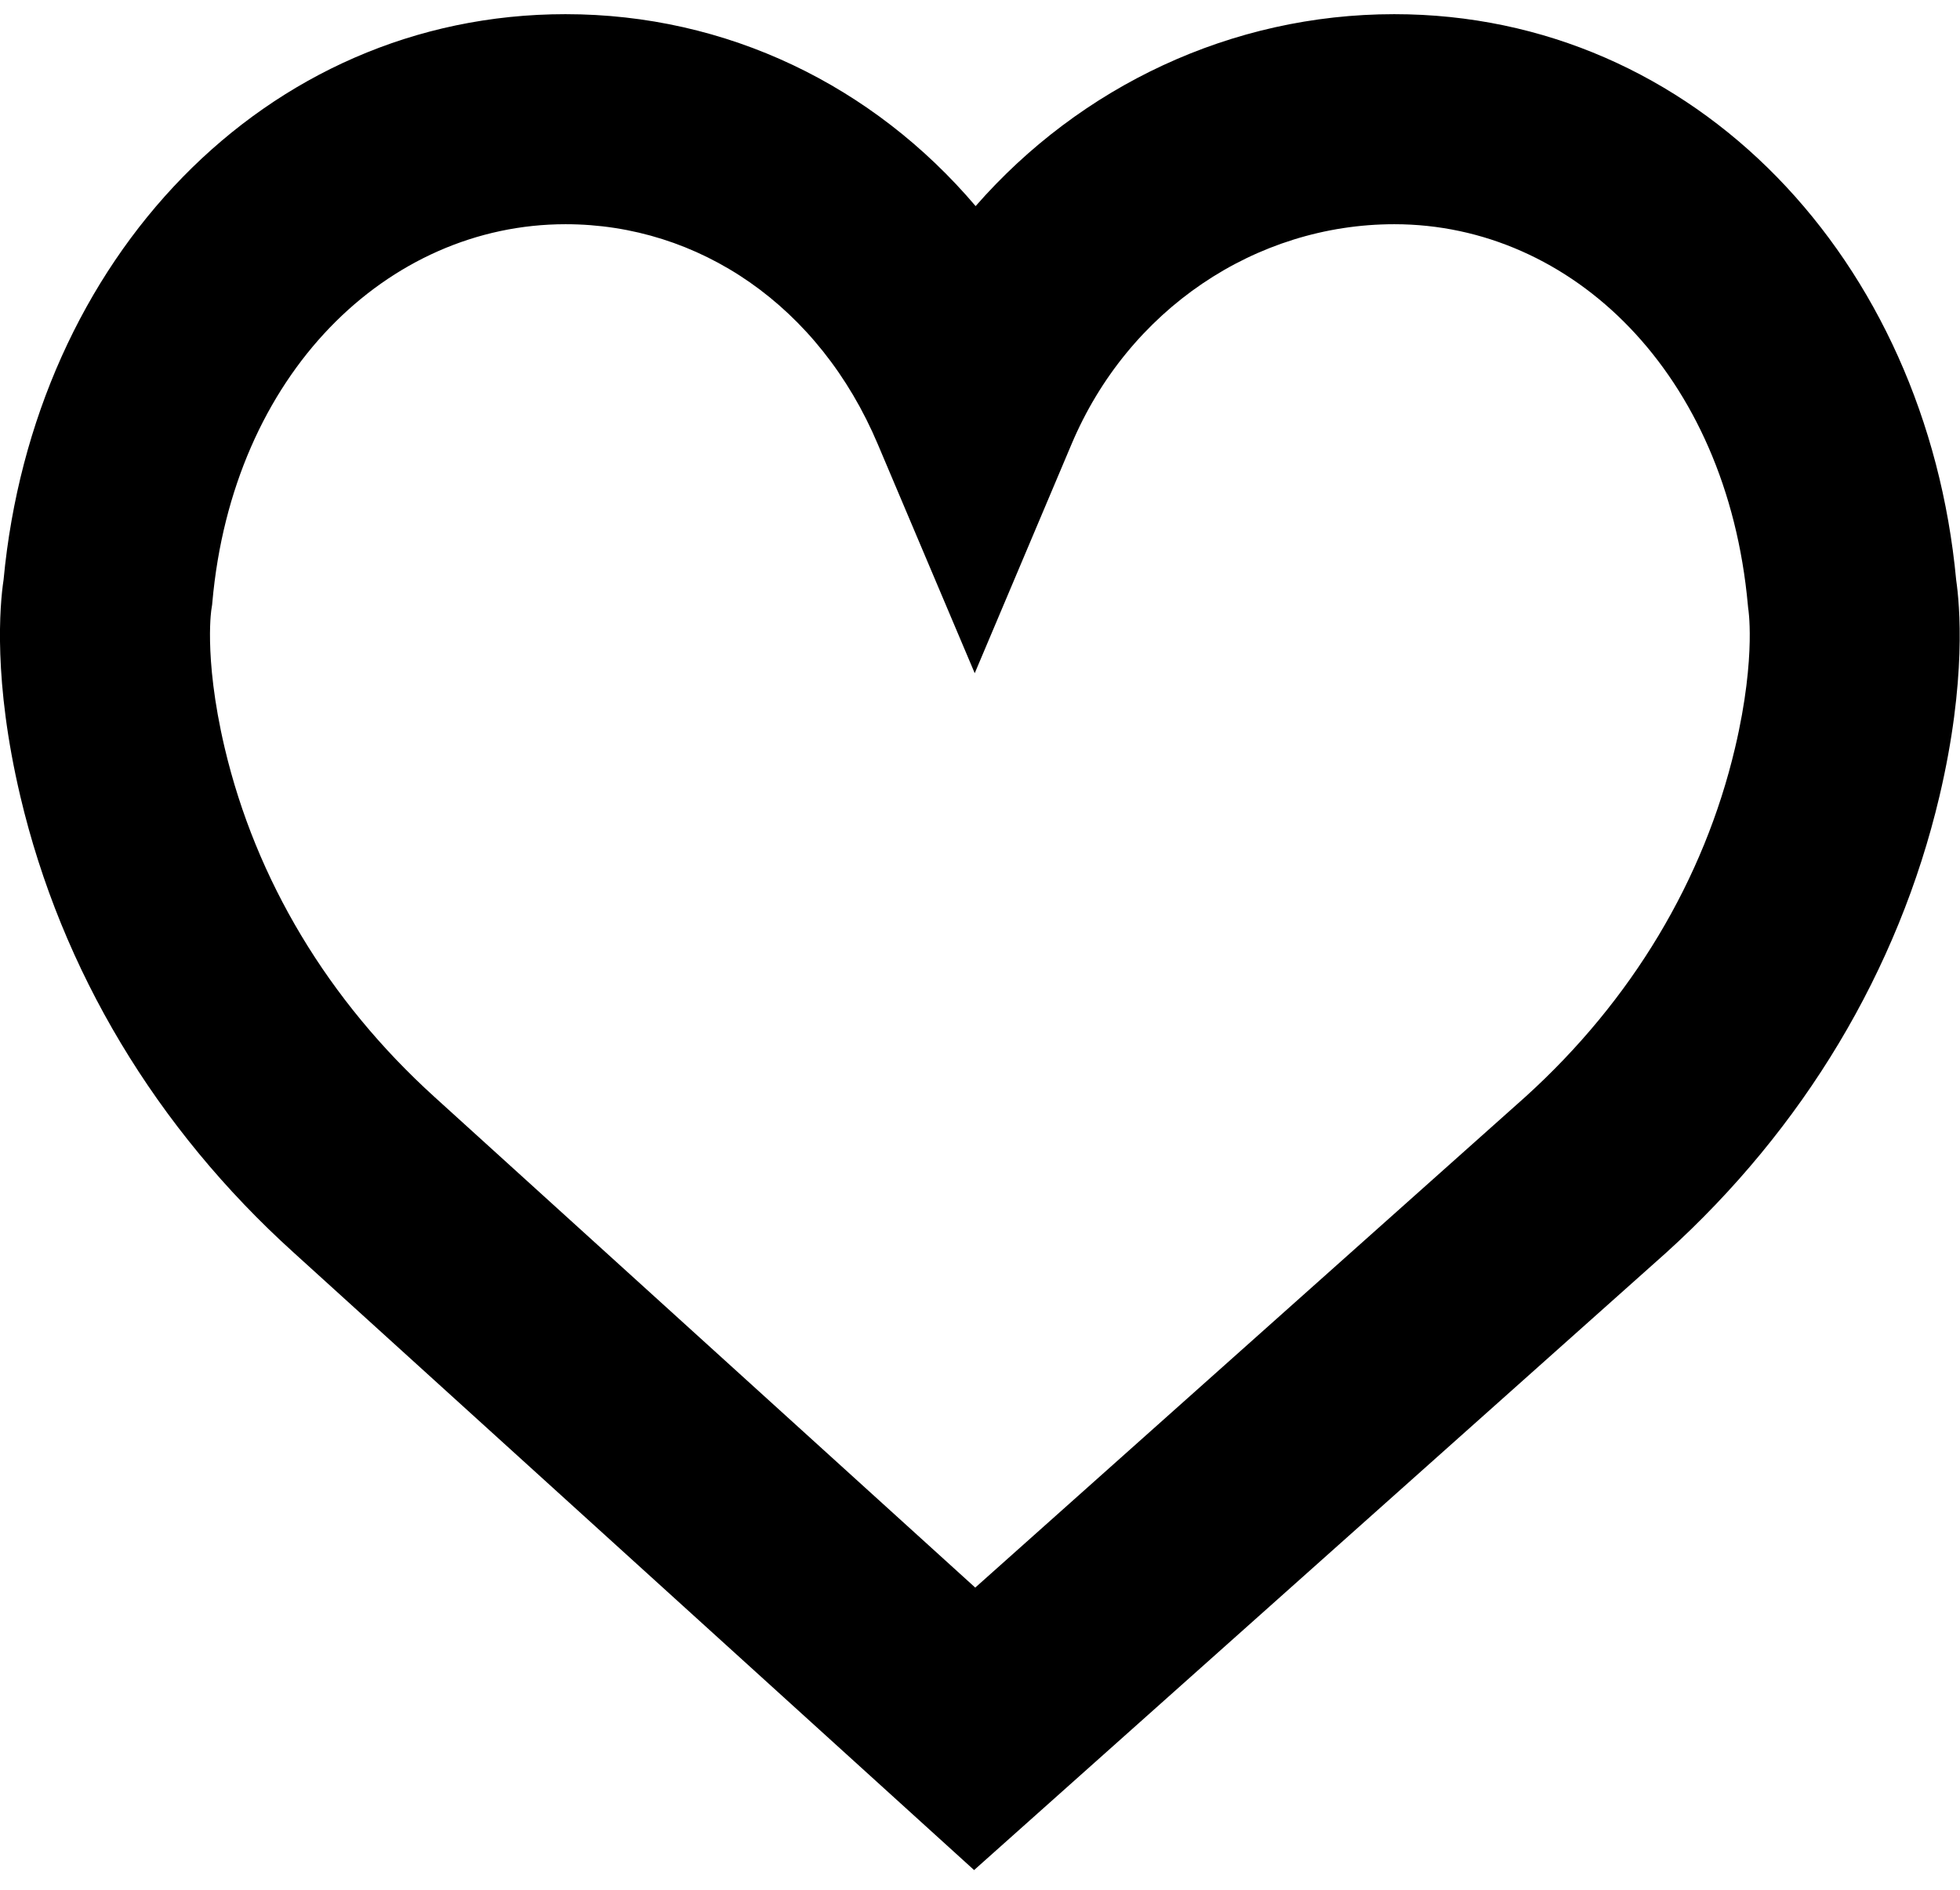 <!-- Generated by IcoMoon.io -->
<svg version="1.1" xmlns="http://www.w3.org/2000/svg" width="1062" height="1024" viewBox="0 0 1062 1024">
<title></title>
<g id="icomoon-ignore">
</g>
<path d="M306.44 7.68c-163.384 0-288.235 133.242-304.508 306.533-2.060 13.572-5.697 54.668 9.084 117.327 22.296 94.455 73.68 179.94 148.029 247.163l0.029 0.027 368.729 334.662 375.023-334.59c74.32-67.311 125.709-152.804 148.036-247.269 14.856-62.992 10.972-104.168 9.072-117.179-16.198-173.365-141.1-306.674-304.5-306.674-88.284 0-170.098 39.15-226.801 104.005-55.47-65.31-134.758-104.005-222.194-104.005zM826.539 594.352l-298.113 265.967-292.973-265.853c-57.744-52.323-96.812-117.733-113.687-189.068-6.065-25.714-7.714-45.249-7.955-57.802-0.12-6.285 0.112-10.852 0.328-13.6 0.108-1.373 0.215-2.31 0.276-2.804l0.066-0.503 0.042-0.294 0.419-2.724 0.107-1.211c11.005-123.911 94.956-204.955 191.39-204.955 72.153 0 137.464 44.057 169.219 119.302l52.482 123.999 52.417-124.016c30.803-73.090 99.825-119.285 174.949-119.285 96.142 0 180.194 80.757 191.56 206.477l0.053 0.583 0.072 0.675 0.030 0.281 0.083 0.636 0.053 0.365 0.076 0.582c0.064 0.523 0.171 1.483 0.281 2.868 0.22 2.777 0.455 7.363 0.334 13.657-0.239 12.574-1.893 32.12-7.964 57.781-16.843 71.293-55.854 136.64-113.44 188.848l-0.106 0.095z"></path>
</svg>
